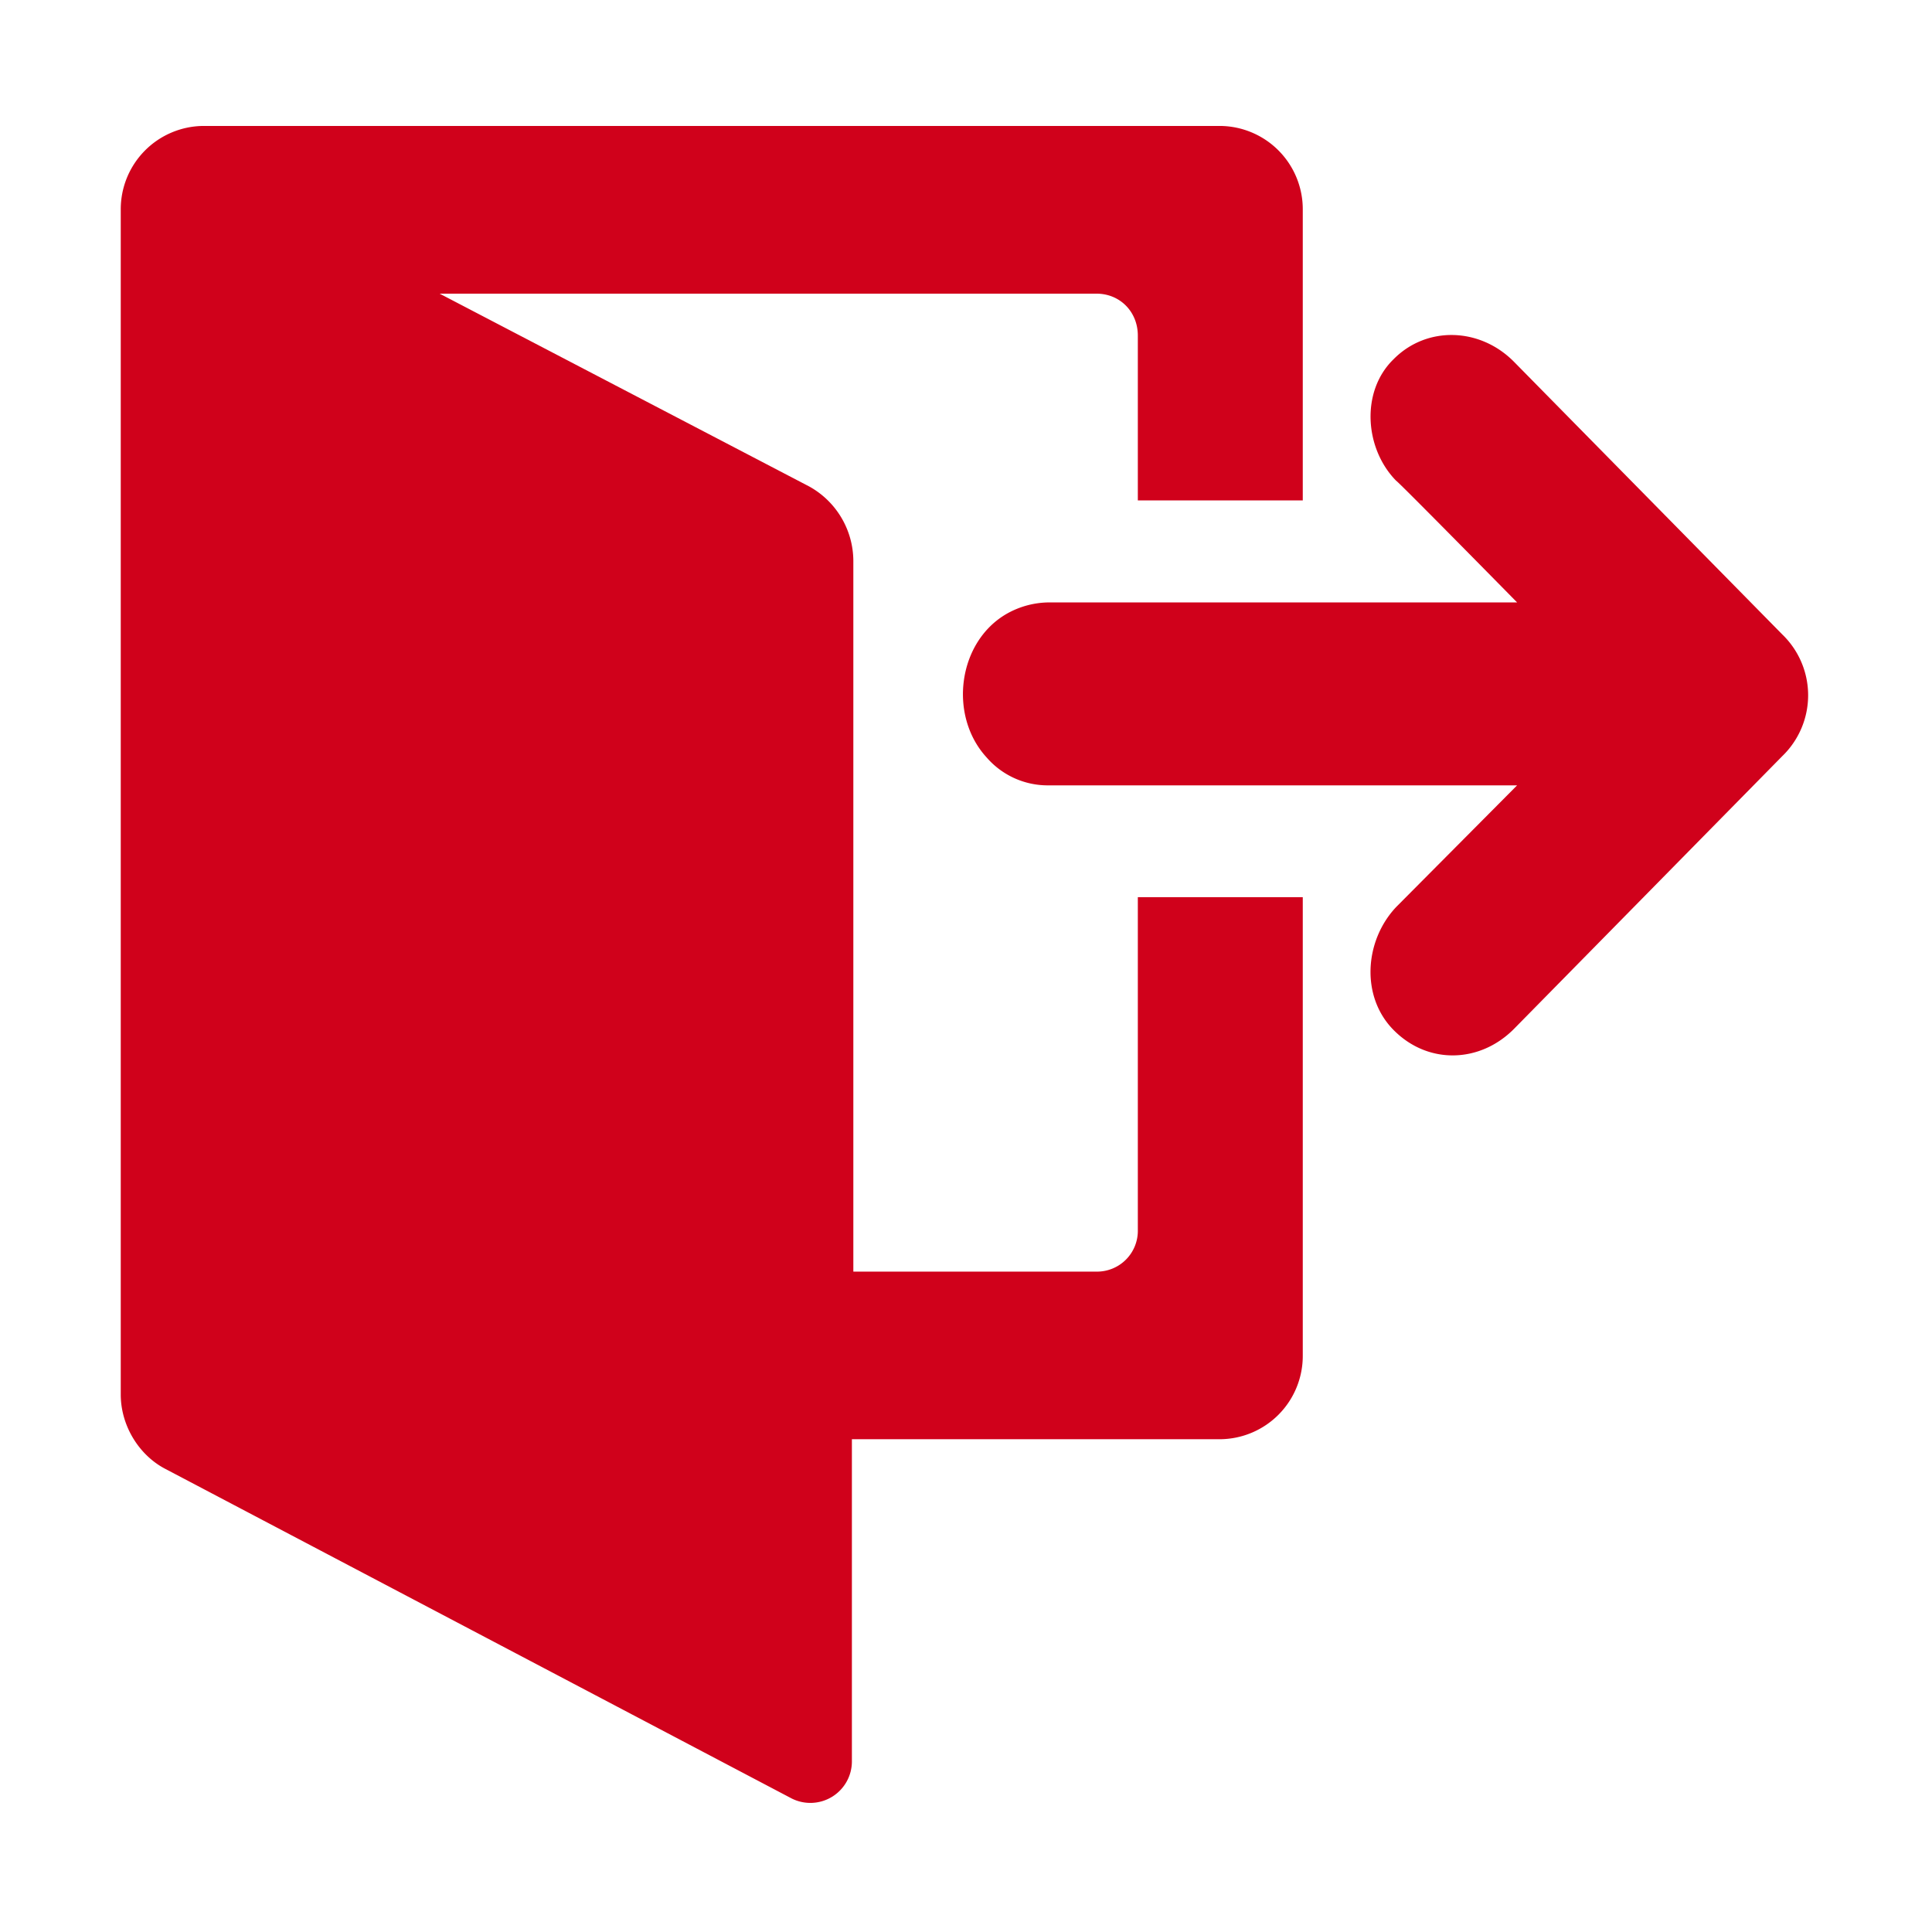 <svg xmlns="http://www.w3.org/2000/svg" width="16" height="16"><g fill="#D0011B"><path d="M10.789 4.133V1.737a.69.69 0 00-.683-.694H1.683A.69.69 0 001 1.737v9.812c0 .255.148.498.364.613l5.19 2.731a.344.344 0 00.501-.312v-2.662h3.05a.69.69 0 00.684-.694V7.43H9.423v2.754a.338.338 0 01-.342.347H7.067v-5.89a.708.708 0 00-.365-.612L3.641 2.432h5.44c.194 0 .342.15.342.347v1.365h1.366v-.011z"/><path d="M12.541 2.999l2.22 2.256a.7.7 0 010 1.006l-2.22 2.257c-.284.289-.717.3-1.001.011-.273-.277-.24-.74.023-1.018l1.001-1.007H8.683a.669.669 0 01-.512-.231c-.319-.347-.24-.96.17-1.192a.72.72 0 01.342-.092h3.881s-.99-1.007-1.001-1.007c-.262-.266-.296-.74-.023-1.006.273-.278.717-.267 1.001.023z"/></g></svg>